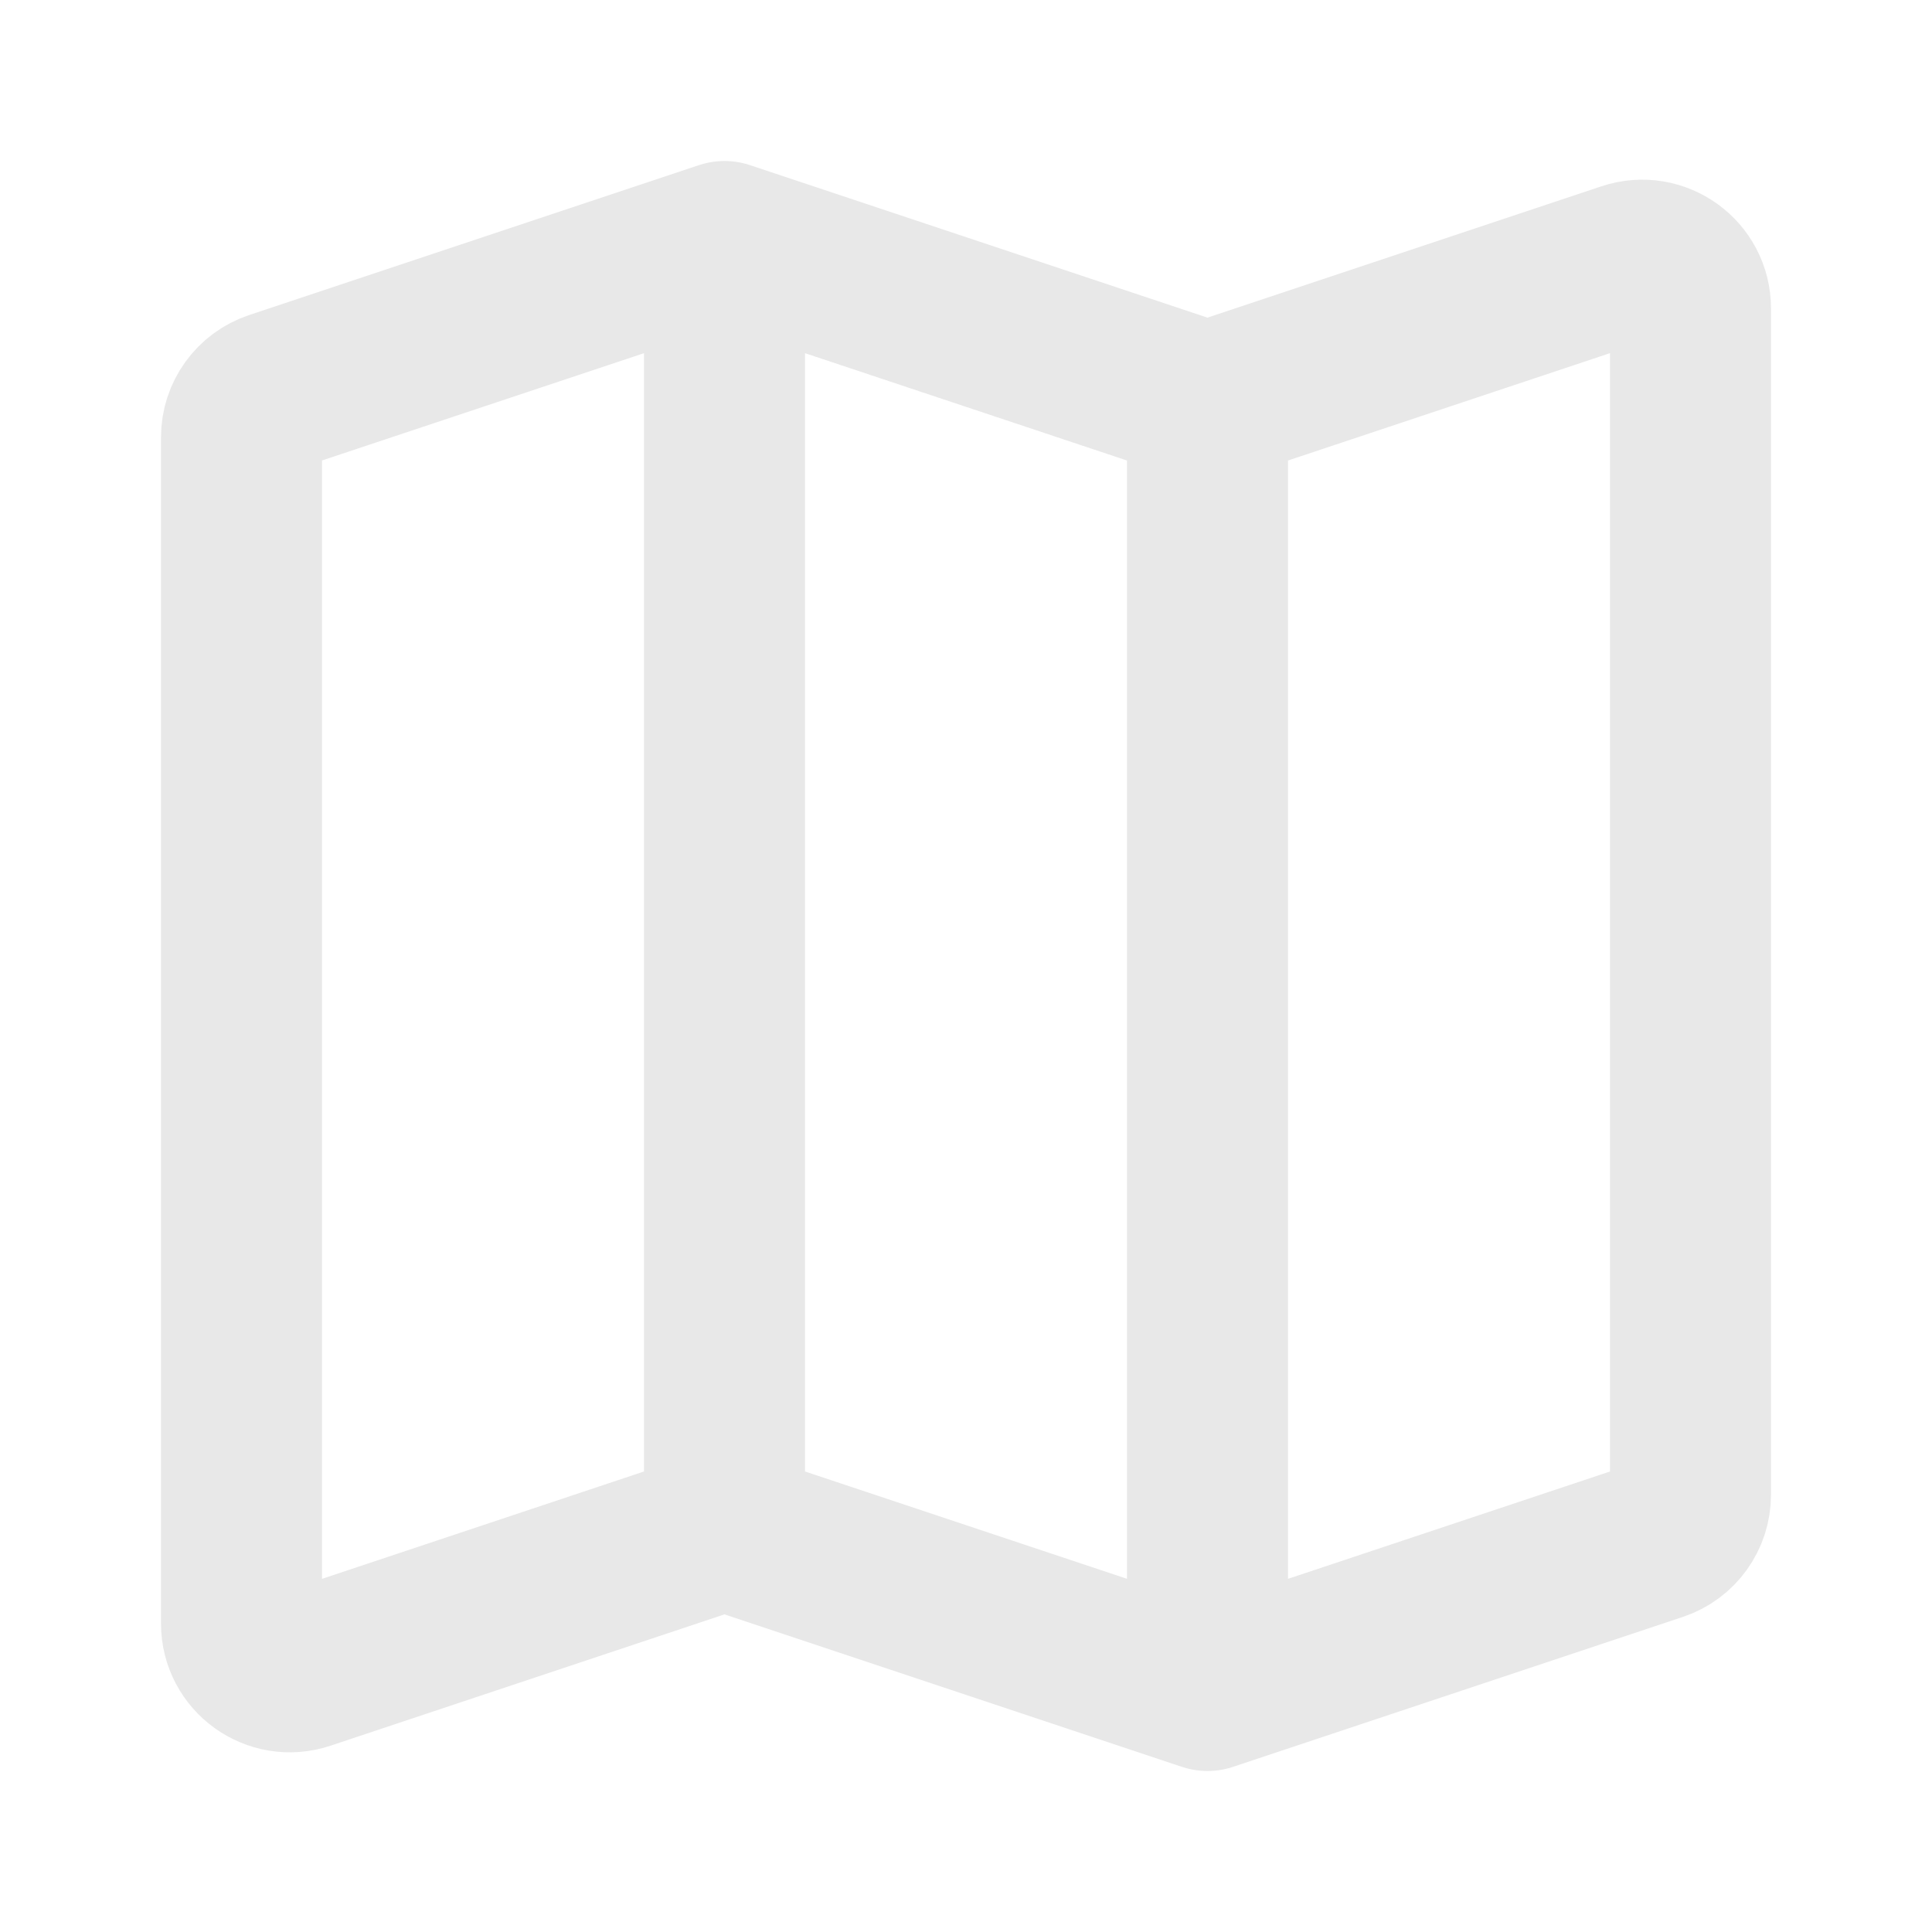 <svg width="24" height="24" viewBox="0 0 24 24" fill="none" xmlns="http://www.w3.org/2000/svg">
<path d="M9 19L3.79 20.737C3.401 20.866 3 20.577 3 20.168V5.432C3 5.174 3.165 4.945 3.41 4.863L9 3M9 19L15 21M9 19V3M9 3L15 5M15 21L20.59 19.137C20.835 19.055 21 18.826 21 18.567V3.832C21 3.423 20.599 3.134 20.21 3.263L15 5M15 21V5" stroke="#E8E8E8" stroke-width="2" stroke-linecap="round" stroke-linejoin="round"/>
</svg>
